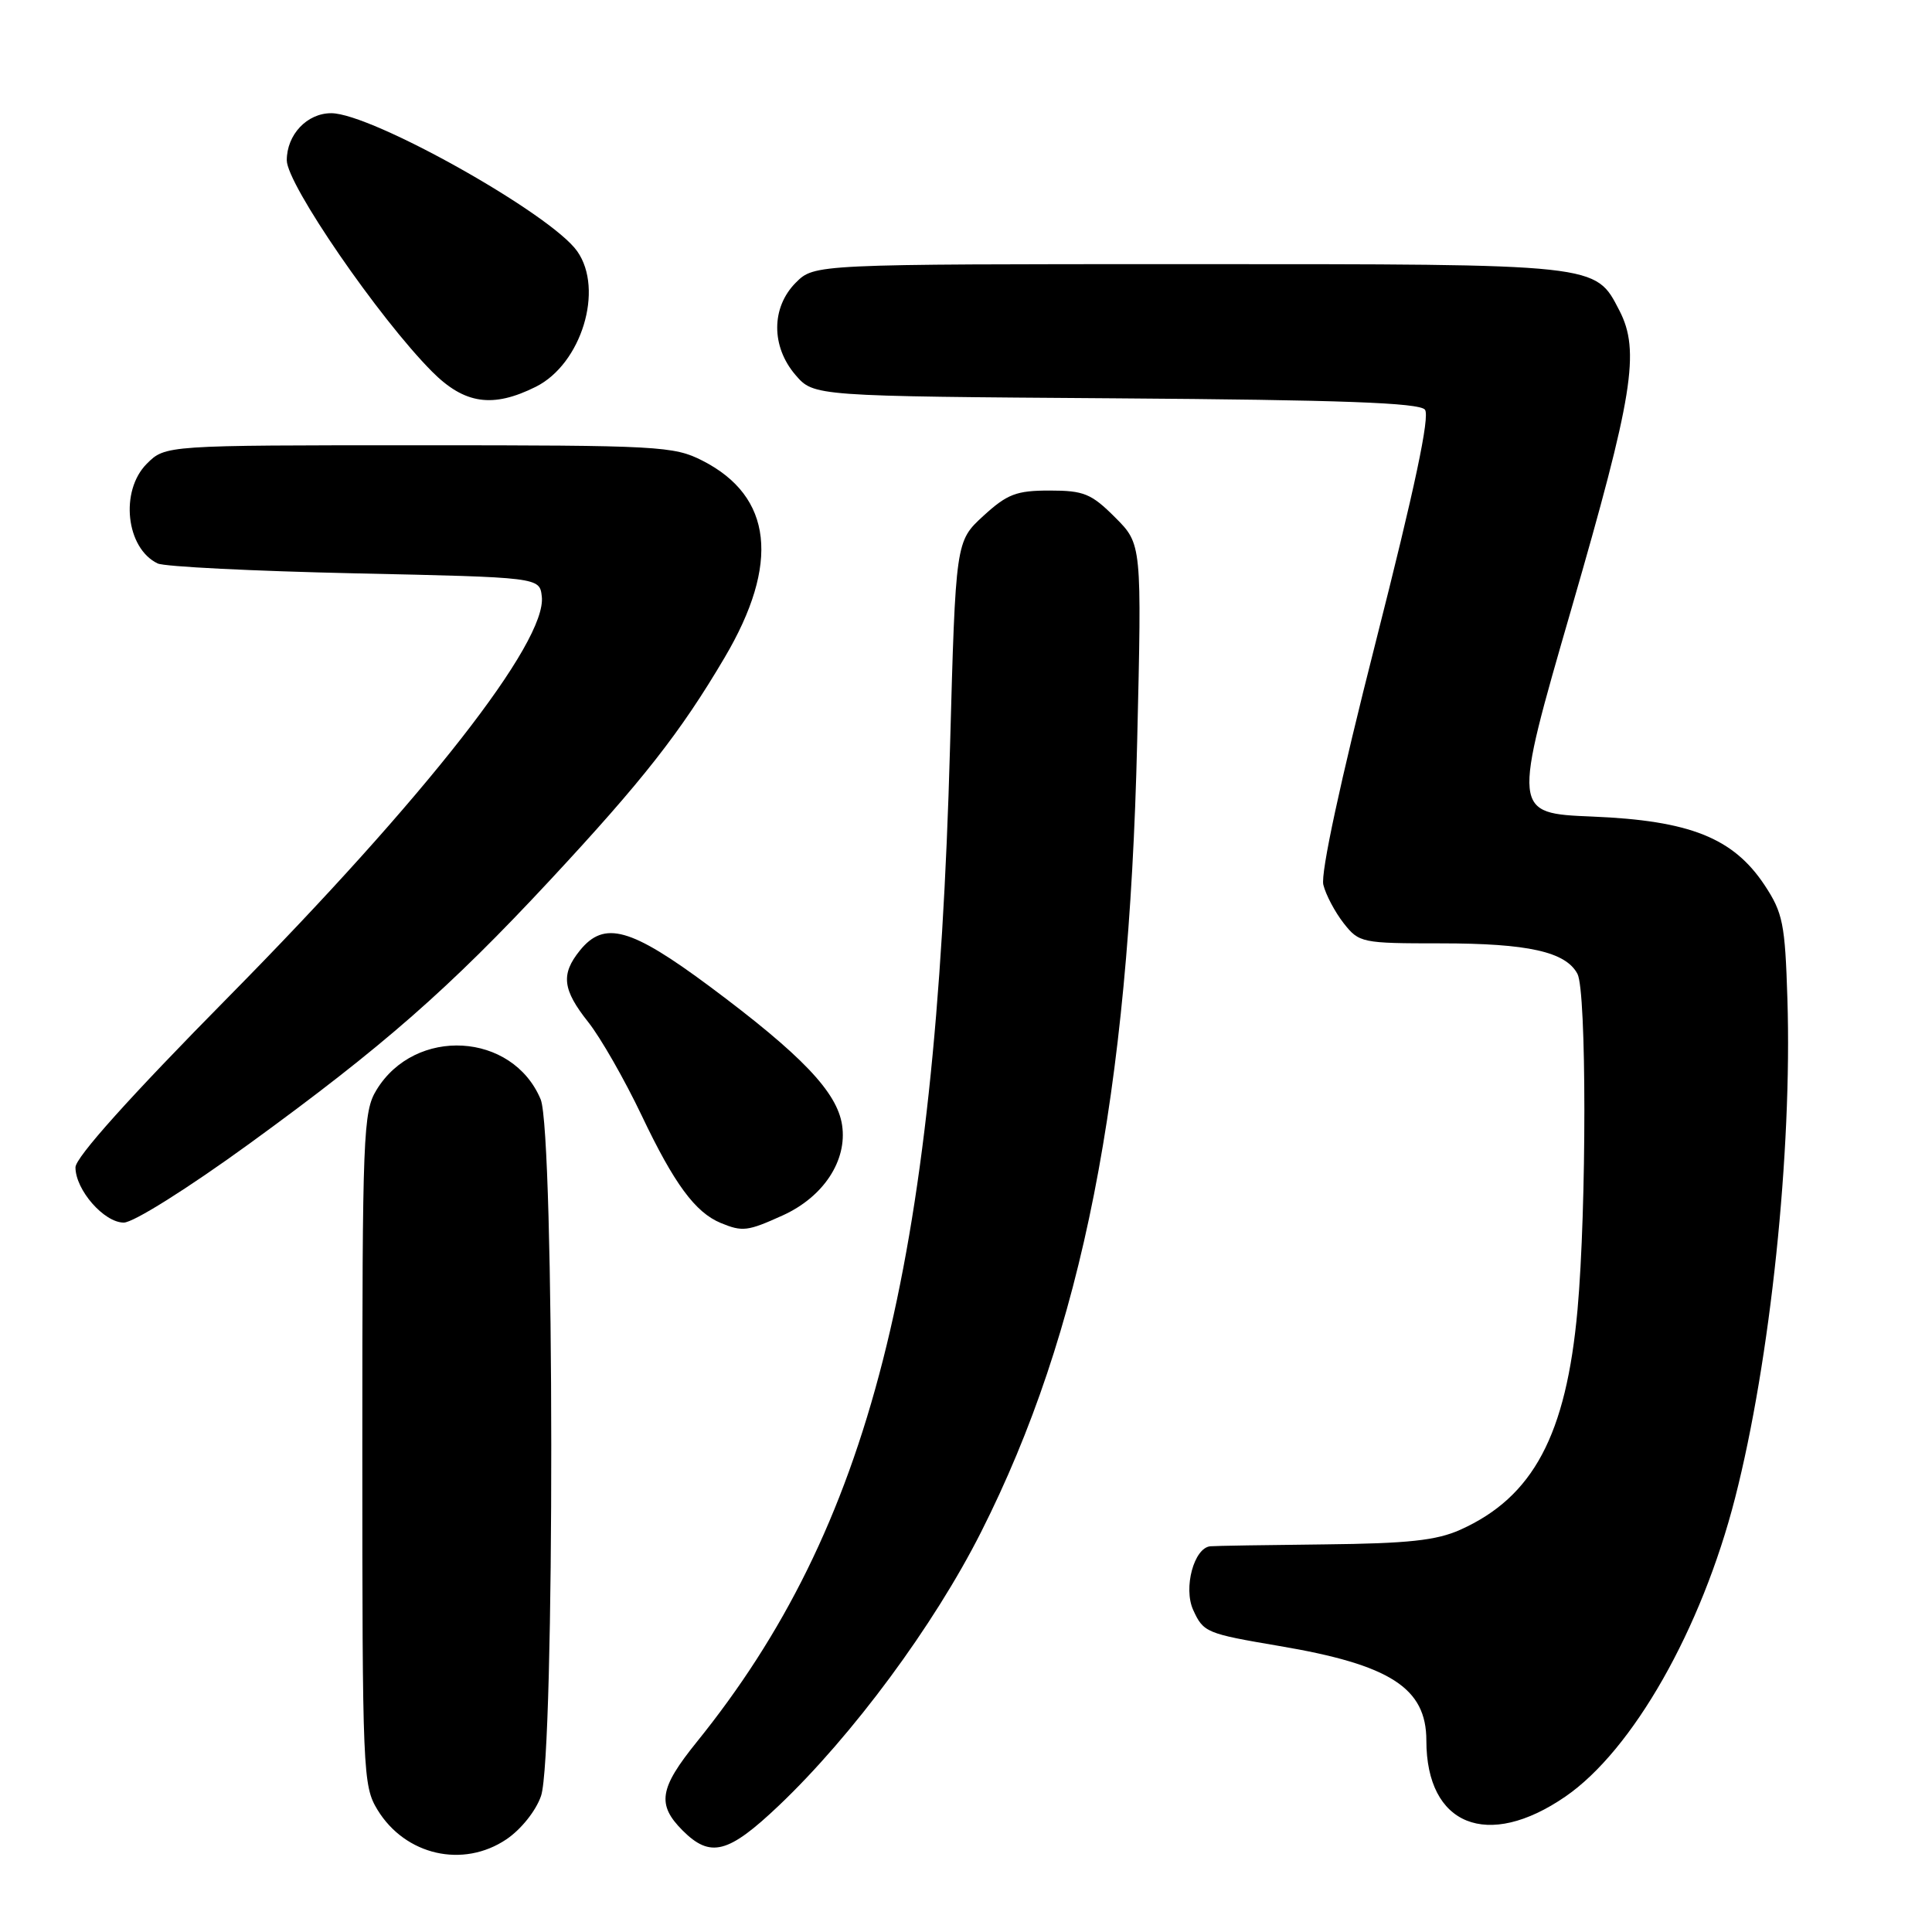 <?xml version="1.0" encoding="UTF-8" standalone="no"?>
<!DOCTYPE svg PUBLIC "-//W3C//DTD SVG 1.1//EN" "http://www.w3.org/Graphics/SVG/1.1/DTD/svg11.dtd" >
<svg xmlns="http://www.w3.org/2000/svg" xmlns:xlink="http://www.w3.org/1999/xlink" version="1.1" viewBox="0 0 256 256">
 <g >
 <path fill="currentColor"
d=" M 67.10 243.72 C 69.04 242.41 71.01 239.95 71.69 237.97 C 73.53 232.63 73.48 150.08 71.64 145.67 C 67.91 136.76 55.01 136.02 49.89 144.42 C 48.12 147.31 48.01 150.22 48.01 192.00 C 48.01 234.86 48.08 236.62 50.02 239.81 C 53.70 245.84 61.35 247.59 67.10 243.72 Z  M 103.20 239.25 C 112.96 229.97 123.76 215.37 130.01 202.98 C 143.41 176.44 149.58 145.17 150.68 98.30 C 151.30 72.10 151.30 72.10 147.75 68.55 C 144.61 65.41 143.61 65.00 139.09 65.00 C 134.67 65.00 133.47 65.46 130.30 68.36 C 126.63 71.73 126.63 71.73 125.88 99.11 C 123.98 168.22 115.26 202.42 92.31 230.84 C 87.36 236.97 87.02 239.11 90.45 242.55 C 94.14 246.23 96.49 245.62 103.20 239.25 Z  M 207.43 238.05 C 216.35 231.91 225.46 215.88 229.91 198.48 C 234.58 180.24 237.48 152.61 236.84 132.35 C 236.53 122.39 236.24 120.96 233.82 117.29 C 229.66 111.02 223.91 108.73 211.00 108.20 C 200.38 107.76 200.38 107.76 208.23 80.63 C 216.40 52.40 217.35 46.51 214.58 41.15 C 211.35 34.92 212.12 35.00 157.50 35.00 C 107.91 35.00 107.91 35.00 105.45 37.45 C 102.18 40.73 102.16 45.91 105.41 49.69 C 107.83 52.50 107.83 52.50 147.82 52.78 C 177.74 52.99 188.06 53.37 188.81 54.28 C 189.50 55.12 187.47 64.68 182.27 85.15 C 177.59 103.55 174.97 115.73 175.35 117.24 C 175.68 118.58 176.90 120.87 178.05 122.34 C 180.09 124.93 180.44 125.00 190.92 125.00 C 202.46 125.00 207.46 126.11 209.02 129.04 C 210.24 131.32 210.24 160.06 209.03 173.55 C 207.53 190.16 203.16 198.36 193.50 202.70 C 190.33 204.12 186.59 204.52 175.50 204.64 C 167.80 204.72 160.99 204.83 160.37 204.89 C 158.21 205.10 156.78 210.41 158.10 213.32 C 159.46 216.31 159.84 216.46 169.50 218.10 C 184.21 220.58 189.00 223.66 189.00 230.63 C 189.00 241.90 197.10 245.16 207.43 238.05 Z  M 103.73 161.04 C 109.12 158.59 112.29 153.77 111.58 149.08 C 110.93 144.71 106.23 139.79 94.04 130.71 C 83.57 122.93 80.07 121.95 76.84 125.94 C 74.29 129.10 74.53 131.13 77.95 135.44 C 79.57 137.48 82.76 143.05 85.03 147.82 C 89.33 156.86 92.12 160.65 95.50 162.05 C 98.39 163.24 99.05 163.16 103.73 161.04 Z  M 33.08 151.52 C 50.79 138.64 59.47 131.04 72.87 116.64 C 85.15 103.44 90.16 97.06 96.01 87.14 C 103.38 74.67 102.38 65.78 93.08 61.04 C 89.29 59.11 87.33 59.00 55.49 59.00 C 21.91 59.00 21.91 59.00 19.45 61.45 C 15.86 65.05 16.69 72.65 20.89 74.66 C 21.77 75.09 33.52 75.67 47.00 75.97 C 71.50 76.50 71.50 76.50 71.79 79.03 C 72.50 85.03 56.34 105.68 30.30 132.07 C 17.22 145.32 10.00 153.37 10.00 154.68 C 10.00 157.67 13.79 162.00 16.40 162.00 C 17.68 162.00 24.90 157.46 33.08 151.52 Z  M 71.00 51.25 C 77.04 48.23 80.06 38.38 76.49 33.30 C 73.03 28.35 49.24 15.00 43.89 15.00 C 40.68 15.00 38.00 17.84 38.00 21.24 C 38.00 24.41 50.23 42.19 57.25 49.24 C 61.55 53.56 65.29 54.10 71.00 51.25 Z "/>
</g>
</svg>
